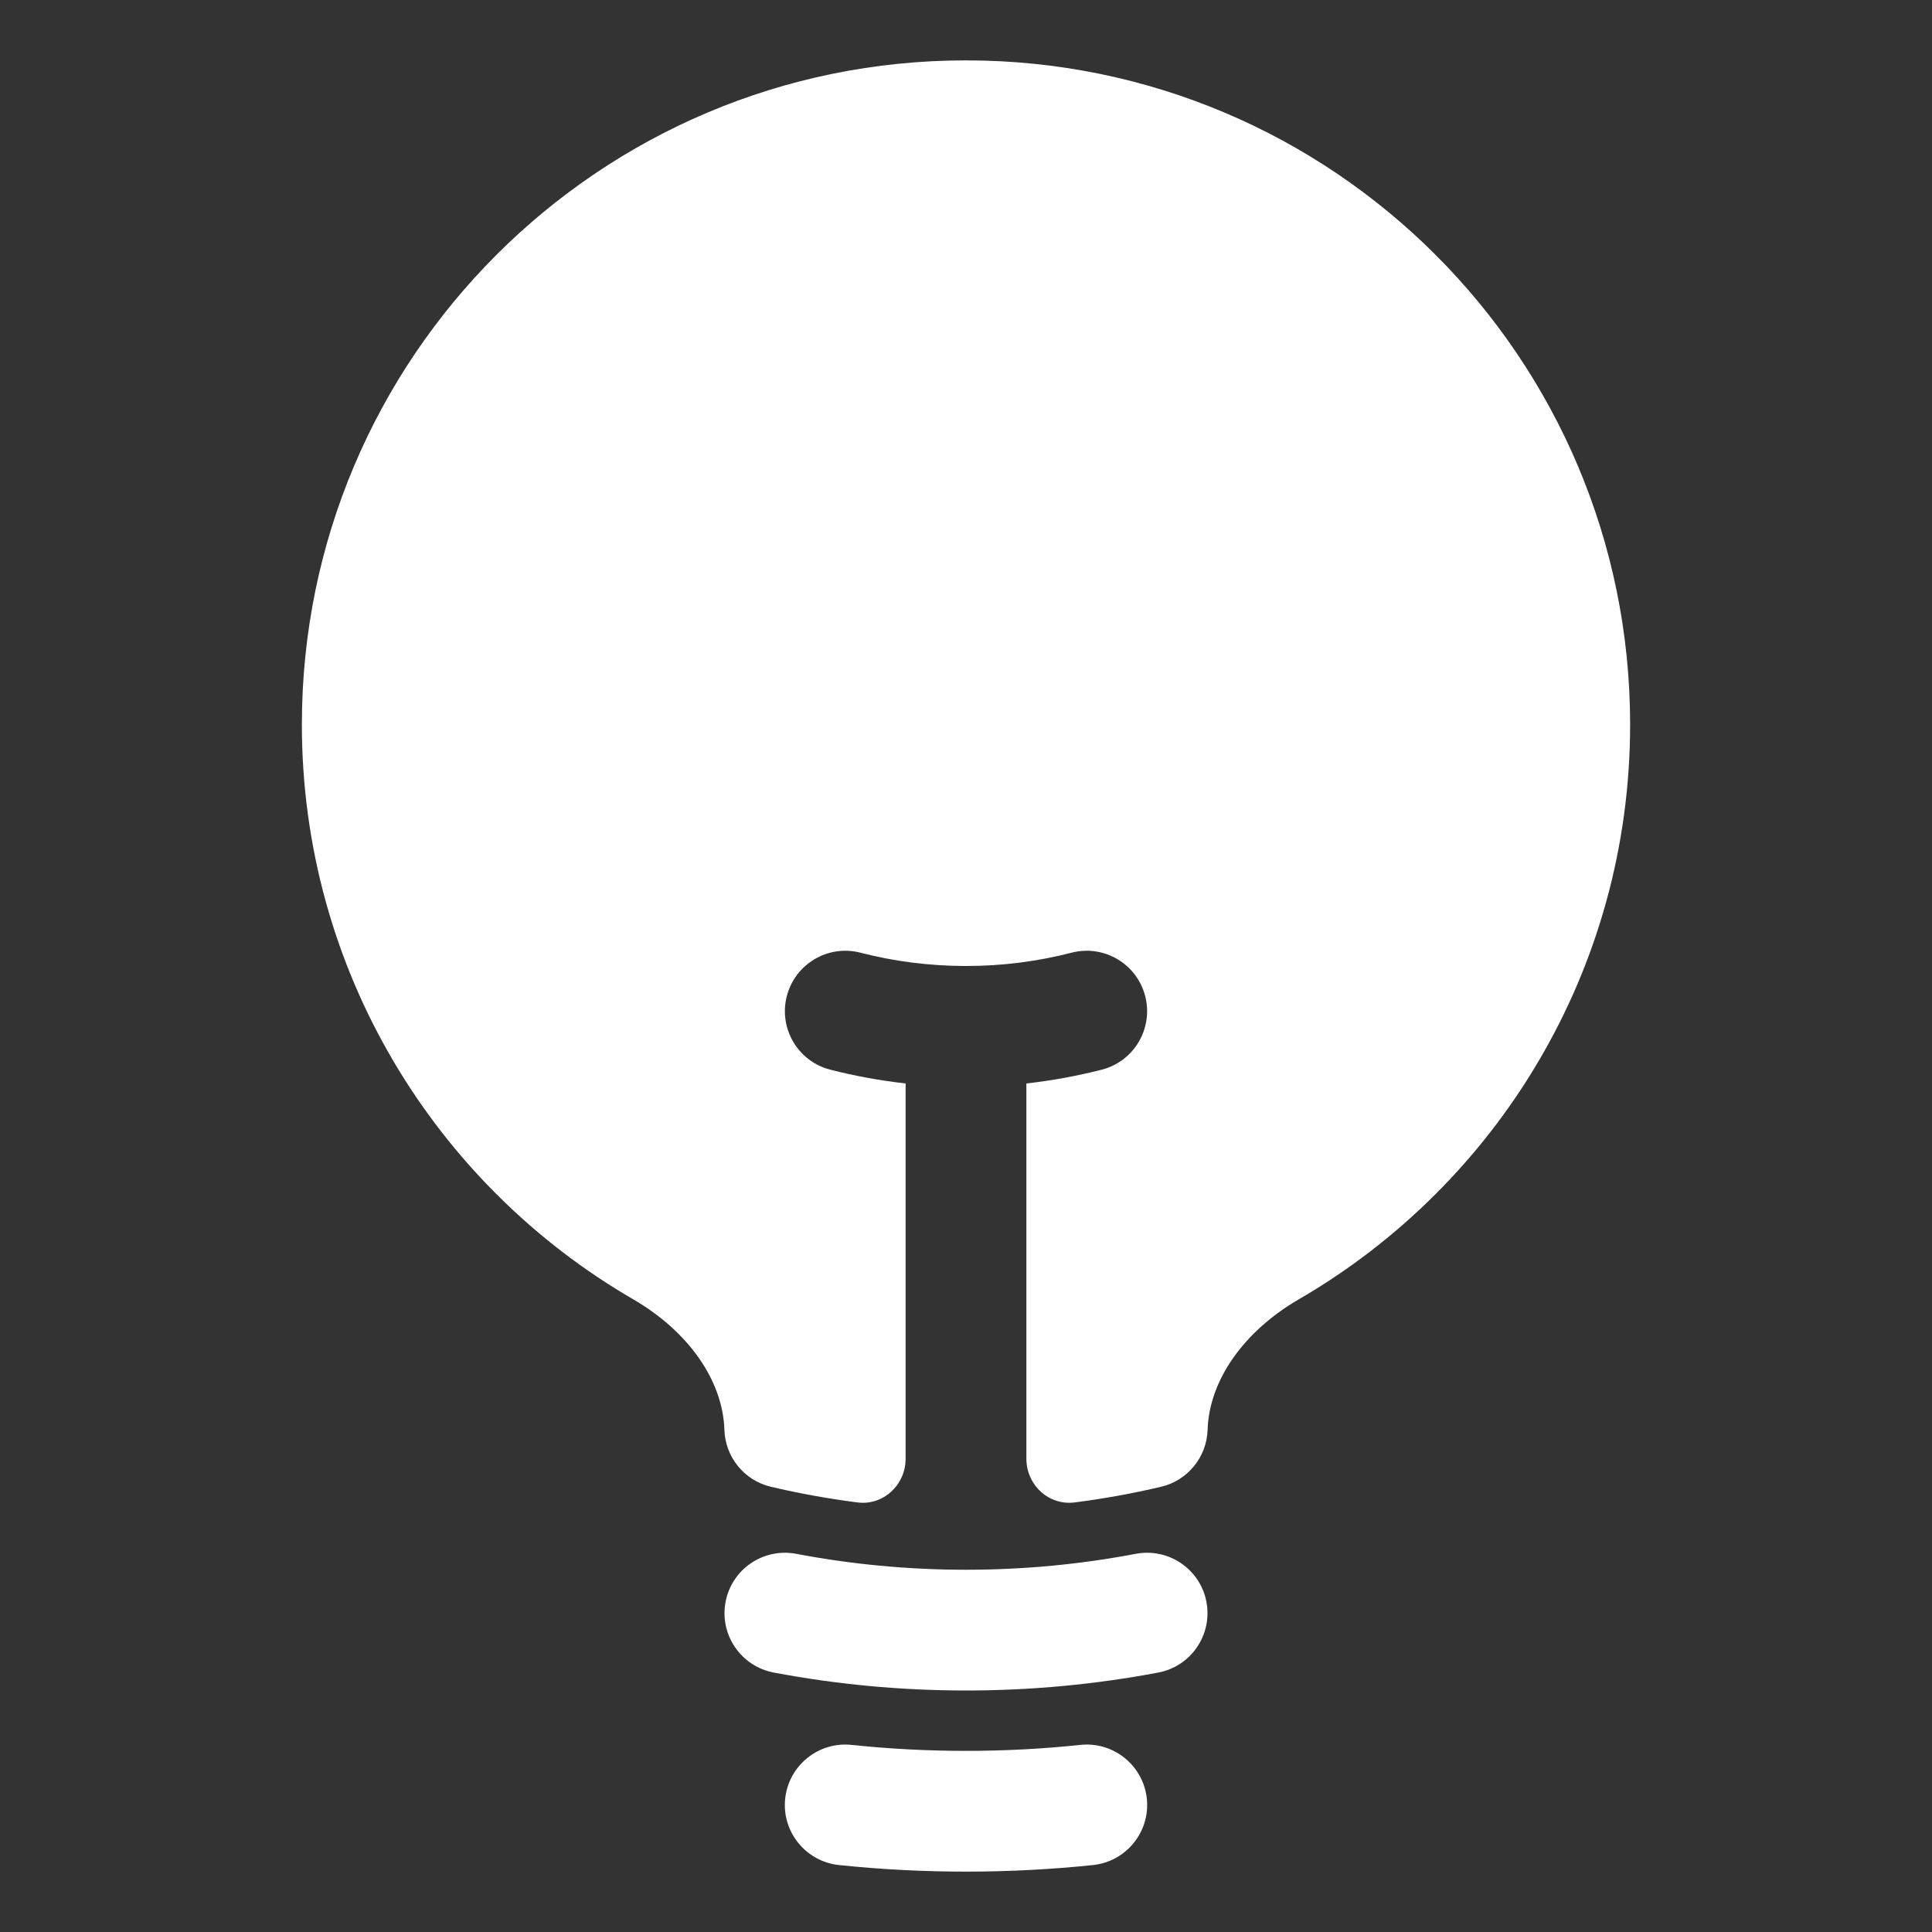<svg xmlns="http://www.w3.org/2000/svg" width="20" height="20" viewBox="0 0 20 20" fill="none">
    <rect x="0" y="0" width="20" height="20" fill="#333333" stroke="none"/>
    <path d="M10 0.625C6.203 0.625 3.125 3.703 3.125 7.5C3.125 10.042 4.505 12.261 6.554 13.45C7.126 13.782 7.483 14.29 7.499 14.802C7.508 15.084 7.705 15.326 7.98 15.391C8.273 15.46 8.572 15.514 8.875 15.553C9.144 15.588 9.375 15.372 9.375 15.1V11.216C9.109 11.186 8.848 11.138 8.594 11.073C8.26 10.987 8.059 10.646 8.145 10.312C8.231 9.978 8.572 9.776 8.906 9.862C9.255 9.952 9.621 10 10 10C10.379 10 10.745 9.952 11.094 9.862C11.429 9.776 11.769 9.978 11.855 10.312C11.941 10.646 11.74 10.987 11.406 11.073C11.152 11.138 10.891 11.186 10.625 11.216V15.1C10.625 15.372 10.856 15.588 11.126 15.553C11.429 15.514 11.727 15.46 12.02 15.391C12.294 15.326 12.492 15.084 12.501 14.802C12.517 14.29 12.874 13.782 13.446 13.45C15.495 12.261 16.875 10.042 16.875 7.5C16.875 3.703 13.797 0.625 10 0.625Z" fill="white"/>
    <path fill-rule="evenodd" clip-rule="evenodd" d="M7.511 16.583C7.575 16.244 7.902 16.021 8.241 16.085C8.811 16.193 9.398 16.25 10 16.25C10.602 16.25 11.189 16.193 11.758 16.085C12.098 16.021 12.425 16.244 12.489 16.583C12.553 16.922 12.331 17.249 11.992 17.314C11.346 17.436 10.68 17.5 10 17.5C9.32 17.5 8.654 17.436 8.009 17.314C7.669 17.249 7.447 16.922 7.511 16.583Z" fill="white"/>
    <path fill-rule="evenodd" clip-rule="evenodd" d="M8.128 18.62C8.164 18.277 8.472 18.027 8.815 18.063C9.204 18.104 9.6 18.125 10 18.125C10.4 18.125 10.796 18.104 11.185 18.063C11.528 18.027 11.836 18.277 11.872 18.62C11.908 18.963 11.658 19.271 11.315 19.307C10.883 19.352 10.444 19.375 10 19.375C9.556 19.375 9.117 19.352 8.685 19.307C8.342 19.271 8.092 18.963 8.128 18.62Z" fill="white"/>
    </svg>
